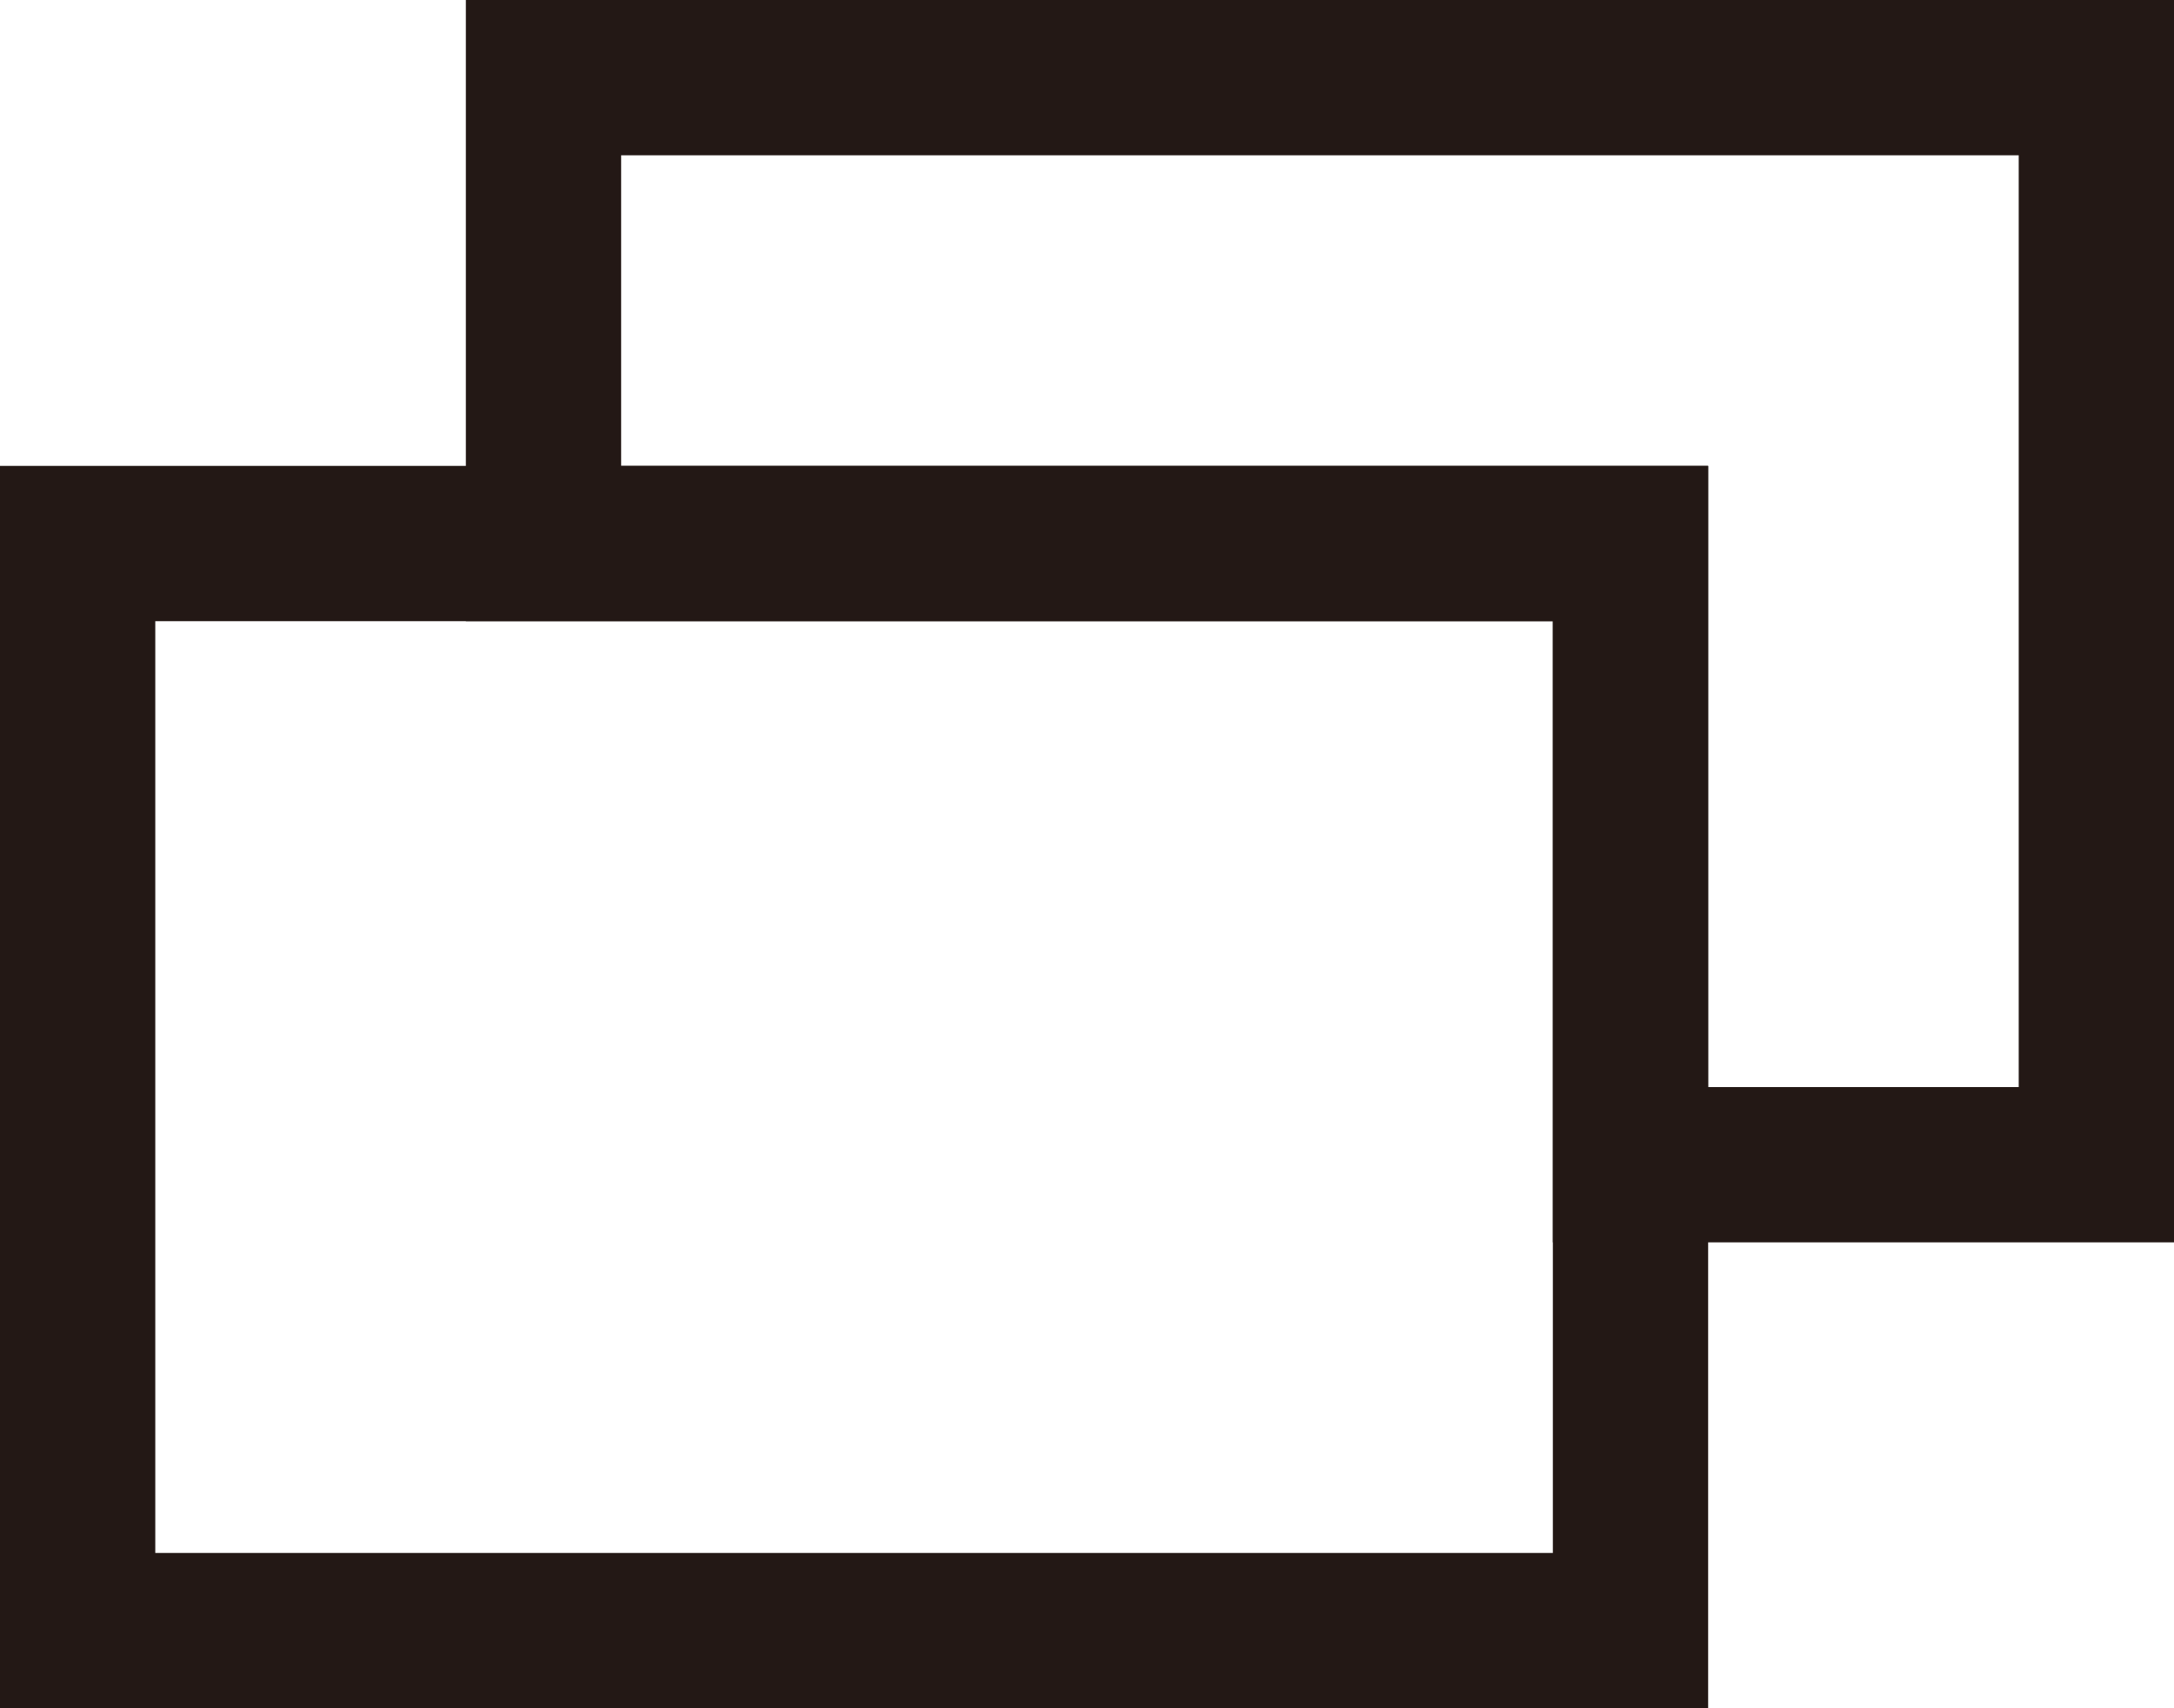 <svg xmlns="http://www.w3.org/2000/svg" viewBox="0 0 14 11"><defs><style>.cls-1{fill:none;stroke:#231815;stroke-miterlimit:10;}</style></defs><title>link_out</title><g id="レイヤー_2" data-name="レイヤー 2"><g id="編集モード"><polygon class="cls-1" points="13.5 7.5 10.5 7.5 10.5 3.5 3.5 3.5 3.5 0.5 13.5 0.5 13.5 7.5"/><rect class="cls-1" x="0.5" y="3.5" width="10" height="7"/></g></g></svg>